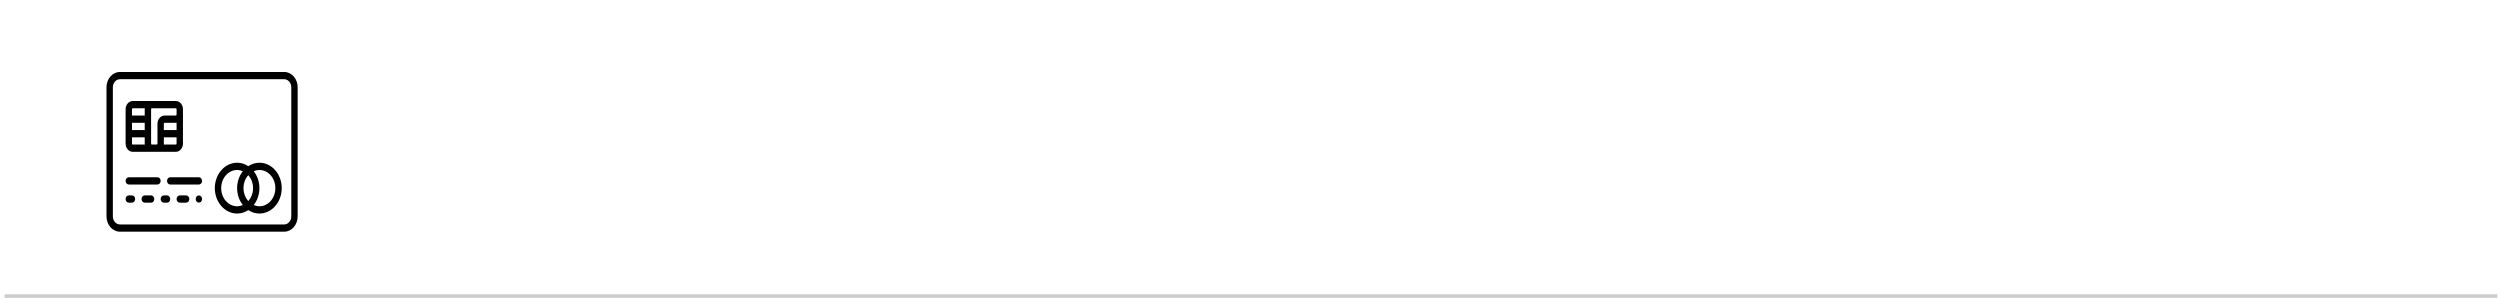 <svg width="352" height="42" viewBox="0 0 352 42" fill="none" xmlns="http://www.w3.org/2000/svg">
<g filter="url(#filter0_b_279_2409)">
<path fill-rule="evenodd" clip-rule="evenodd" d="M0.637 0.933H351.466V41.822H0.637V0.933Z" fill="white"/>
</g>
<g opacity="0.2">
<path fill-rule="evenodd" clip-rule="evenodd" d="M0.637 41.433H351.637V41.933H0.637V41.433Z" fill="black"/>
</g>
<path d="M40.019 10.133H16.885C15.842 10.133 14.993 11.1 14.993 12.289V30.467C14.993 31.655 15.842 32.622 16.885 32.622H40.019C41.062 32.622 41.911 31.655 41.911 30.467V12.289C41.911 11.1 41.062 10.133 40.019 10.133ZM41.014 30.467C41.014 31.091 40.568 31.6 40.019 31.6H16.885C16.336 31.6 15.89 31.091 15.89 30.467V12.289C15.89 11.664 16.336 11.155 16.885 11.155H40.019C40.568 11.155 41.014 11.664 41.014 12.289V30.467Z" fill="black"/>
<path d="M22.171 24.956H18.134C17.886 24.956 17.685 25.184 17.685 25.467C17.685 25.749 17.886 25.978 18.134 25.978H22.171C22.419 25.978 22.62 25.749 22.62 25.467C22.62 25.184 22.419 24.956 22.171 24.956Z" fill="black"/>
<path d="M28.003 24.956H23.966C23.718 24.956 23.517 25.184 23.517 25.467C23.517 25.749 23.718 25.978 23.966 25.978H28.003C28.252 25.978 28.452 25.749 28.452 25.467C28.452 25.184 28.252 24.956 28.003 24.956Z" fill="black"/>
<path d="M18.582 27.511H18.134C17.886 27.511 17.685 27.74 17.685 28.022C17.685 28.305 17.886 28.534 18.134 28.534H18.582C18.83 28.534 19.031 28.305 19.031 28.022C19.031 27.74 18.83 27.511 18.582 27.511Z" fill="black"/>
<path d="M21.274 27.511H20.377C20.129 27.511 19.928 27.74 19.928 28.022C19.928 28.305 20.129 28.534 20.377 28.534H21.274C21.522 28.534 21.723 28.305 21.723 28.022C21.723 27.74 21.522 27.511 21.274 27.511Z" fill="black"/>
<path d="M23.517 27.511H23.069C22.821 27.511 22.62 27.74 22.62 28.022C22.62 28.305 22.821 28.534 23.069 28.534H23.517C23.765 28.534 23.966 28.305 23.966 28.022C23.966 27.74 23.765 27.511 23.517 27.511Z" fill="black"/>
<path d="M26.209 27.511H25.311C25.063 27.511 24.863 27.74 24.863 28.022C24.863 28.305 25.063 28.534 25.311 28.534H26.209C26.457 28.534 26.657 28.305 26.657 28.022C26.657 27.74 26.457 27.511 26.209 27.511Z" fill="black"/>
<path d="M27.685 27.659C27.604 27.756 27.555 27.889 27.555 28.022C27.555 28.155 27.604 28.288 27.685 28.385C27.77 28.477 27.887 28.533 28.003 28.533C28.12 28.533 28.237 28.477 28.322 28.385C28.403 28.288 28.452 28.155 28.452 28.022C28.452 27.889 28.403 27.756 28.322 27.659C28.151 27.47 27.846 27.47 27.685 27.659Z" fill="black"/>
<path d="M36.527 22.911C35.955 22.911 35.42 23.09 34.957 23.395C34.495 23.09 33.959 22.911 33.387 22.911C31.656 22.911 30.247 24.516 30.247 26.489C30.247 28.462 31.656 30.067 33.387 30.067C33.959 30.067 34.495 29.888 34.957 29.583C35.42 29.888 35.955 30.067 36.527 30.067C38.259 30.067 39.668 28.462 39.668 26.489C39.668 24.516 38.259 22.911 36.527 22.911ZM35.63 26.489C35.63 27.201 35.372 27.845 34.957 28.309C34.543 27.845 34.284 27.201 34.284 26.489C34.284 25.776 34.543 25.132 34.957 24.668C35.372 25.132 35.63 25.776 35.63 26.489ZM31.144 26.489C31.144 25.08 32.15 23.933 33.387 23.933C33.67 23.933 33.939 24 34.189 24.11C33.692 24.742 33.387 25.575 33.387 26.489C33.387 27.403 33.692 28.235 34.189 28.868C33.939 28.978 33.67 29.044 33.387 29.044C32.15 29.044 31.144 27.898 31.144 26.489ZM36.527 29.044C36.244 29.044 35.976 28.978 35.726 28.868C36.222 28.235 36.527 27.403 36.527 26.489C36.527 25.575 36.222 24.742 35.726 24.11C35.976 24 36.244 23.933 36.527 23.933C37.764 23.933 38.771 25.08 38.771 26.489C38.771 27.898 37.764 29.044 36.527 29.044Z" fill="black"/>
<path d="M18.697 21.378H21.389H22.057H24.749C25.306 21.378 25.76 20.86 25.76 20.225V16.136V15.375C25.76 14.739 25.306 14.222 24.749 14.222H21.389H18.697C18.139 14.222 17.685 14.739 17.685 15.375V20.225C17.685 20.86 18.139 21.378 18.697 21.378ZM20.377 18.311H18.582V17.289H20.377V18.311ZM18.582 20.225V19.333H20.377V20.225C20.377 20.27 20.384 20.312 20.389 20.355H18.697C18.634 20.355 18.582 20.297 18.582 20.225ZM24.863 18.311H23.069V17.419C23.069 17.347 23.12 17.289 23.183 17.289H24.749C24.788 17.289 24.825 17.281 24.863 17.276V18.311ZM24.749 20.355H23.057C23.061 20.312 23.069 20.27 23.069 20.225V19.333H24.863V20.225C24.863 20.297 24.812 20.355 24.749 20.355ZM24.749 15.244C24.812 15.244 24.863 15.303 24.863 15.375V16.136C24.863 16.208 24.812 16.267 24.749 16.267H23.183C22.625 16.267 22.171 16.784 22.171 17.419V20.225C22.171 20.297 22.12 20.355 22.057 20.355H21.389C21.325 20.355 21.274 20.297 21.274 20.225V15.375C21.274 15.303 21.325 15.244 21.389 15.244H24.749ZM18.697 15.244H20.389C20.384 15.288 20.377 15.33 20.377 15.375V16.267H18.582V15.375C18.582 15.303 18.634 15.244 18.697 15.244Z" fill="black"/>
<defs>
<filter id="filter0_b_279_2409" x="-26.546" y="-26.25" width="405.194" height="95.254" filterUnits="userSpaceOnUse" color-interpolation-filters="sRGB">
<feFlood flood-opacity="0" result="BackgroundImageFix"/>
<feGaussianBlur in="BackgroundImageFix" stdDeviation="13.591"/>
<feComposite in2="SourceAlpha" operator="in" result="effect1_backgroundBlur_279_2409"/>
<feBlend mode="normal" in="SourceGraphic" in2="effect1_backgroundBlur_279_2409" result="shape"/>
</filter>
</defs>
</svg>
